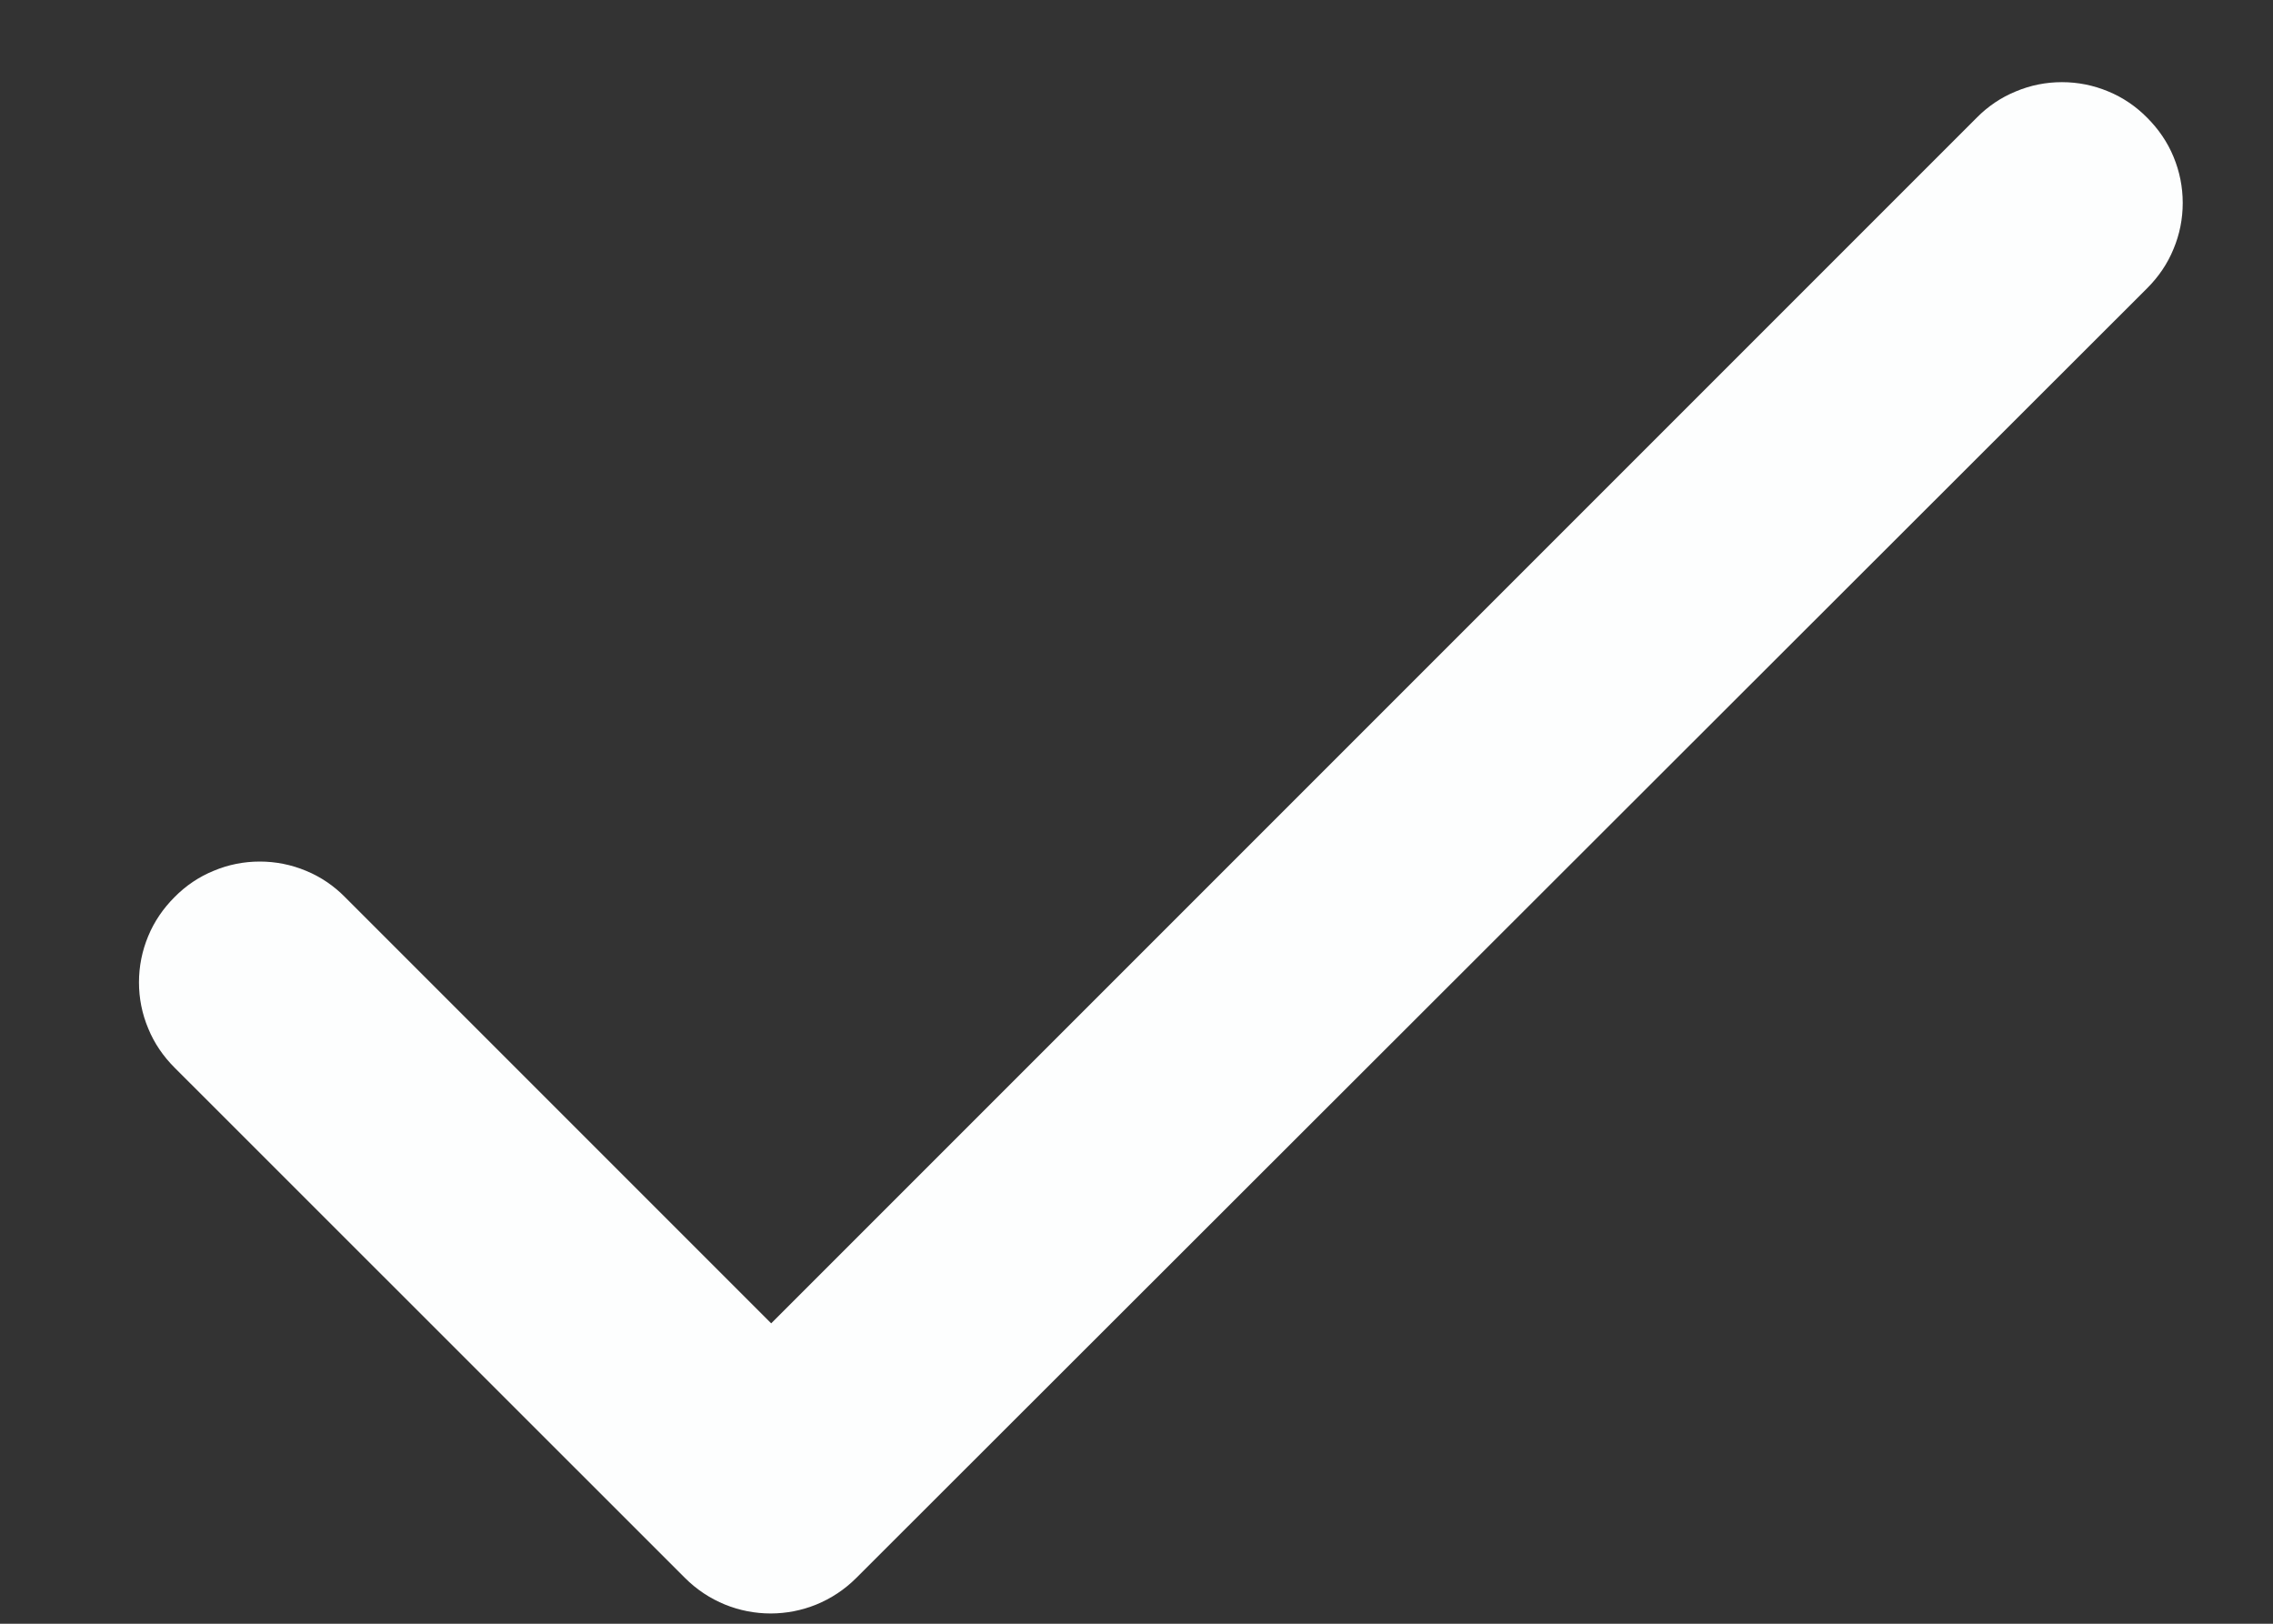 <svg width="14" height="10" viewBox="0 0 14 10" fill="none" xmlns="http://www.w3.org/2000/svg">
<rect x="0" y="0" width="14" height="10" fill="#333333" stroke="none"/>
<path d="M4.75 8.15L2.125 5.525C2.056 5.455 1.975 5.4 1.885 5.363C1.794 5.325 1.698 5.306 1.6 5.306C1.502 5.306 1.406 5.325 1.316 5.363C1.225 5.4 1.144 5.455 1.075 5.525C1.006 5.594 0.95 5.675 0.913 5.765C0.875 5.856 0.856 5.952 0.856 6.05C0.856 6.148 0.875 6.244 0.913 6.334C0.95 6.425 1.006 6.506 1.075 6.575L4.218 9.717C4.51 10.01 4.983 10.01 5.275 9.717L13.225 1.775C13.294 1.706 13.35 1.625 13.387 1.534C13.425 1.444 13.444 1.348 13.444 1.25C13.444 1.152 13.425 1.056 13.387 0.965C13.35 0.875 13.294 0.794 13.225 0.725C13.156 0.655 13.075 0.6 12.985 0.563C12.894 0.525 12.798 0.506 12.7 0.506C12.602 0.506 12.506 0.525 12.416 0.563C12.325 0.6 12.244 0.655 12.175 0.725L4.75 8.15Z" fill="#FDFEFE"/>
</svg>
